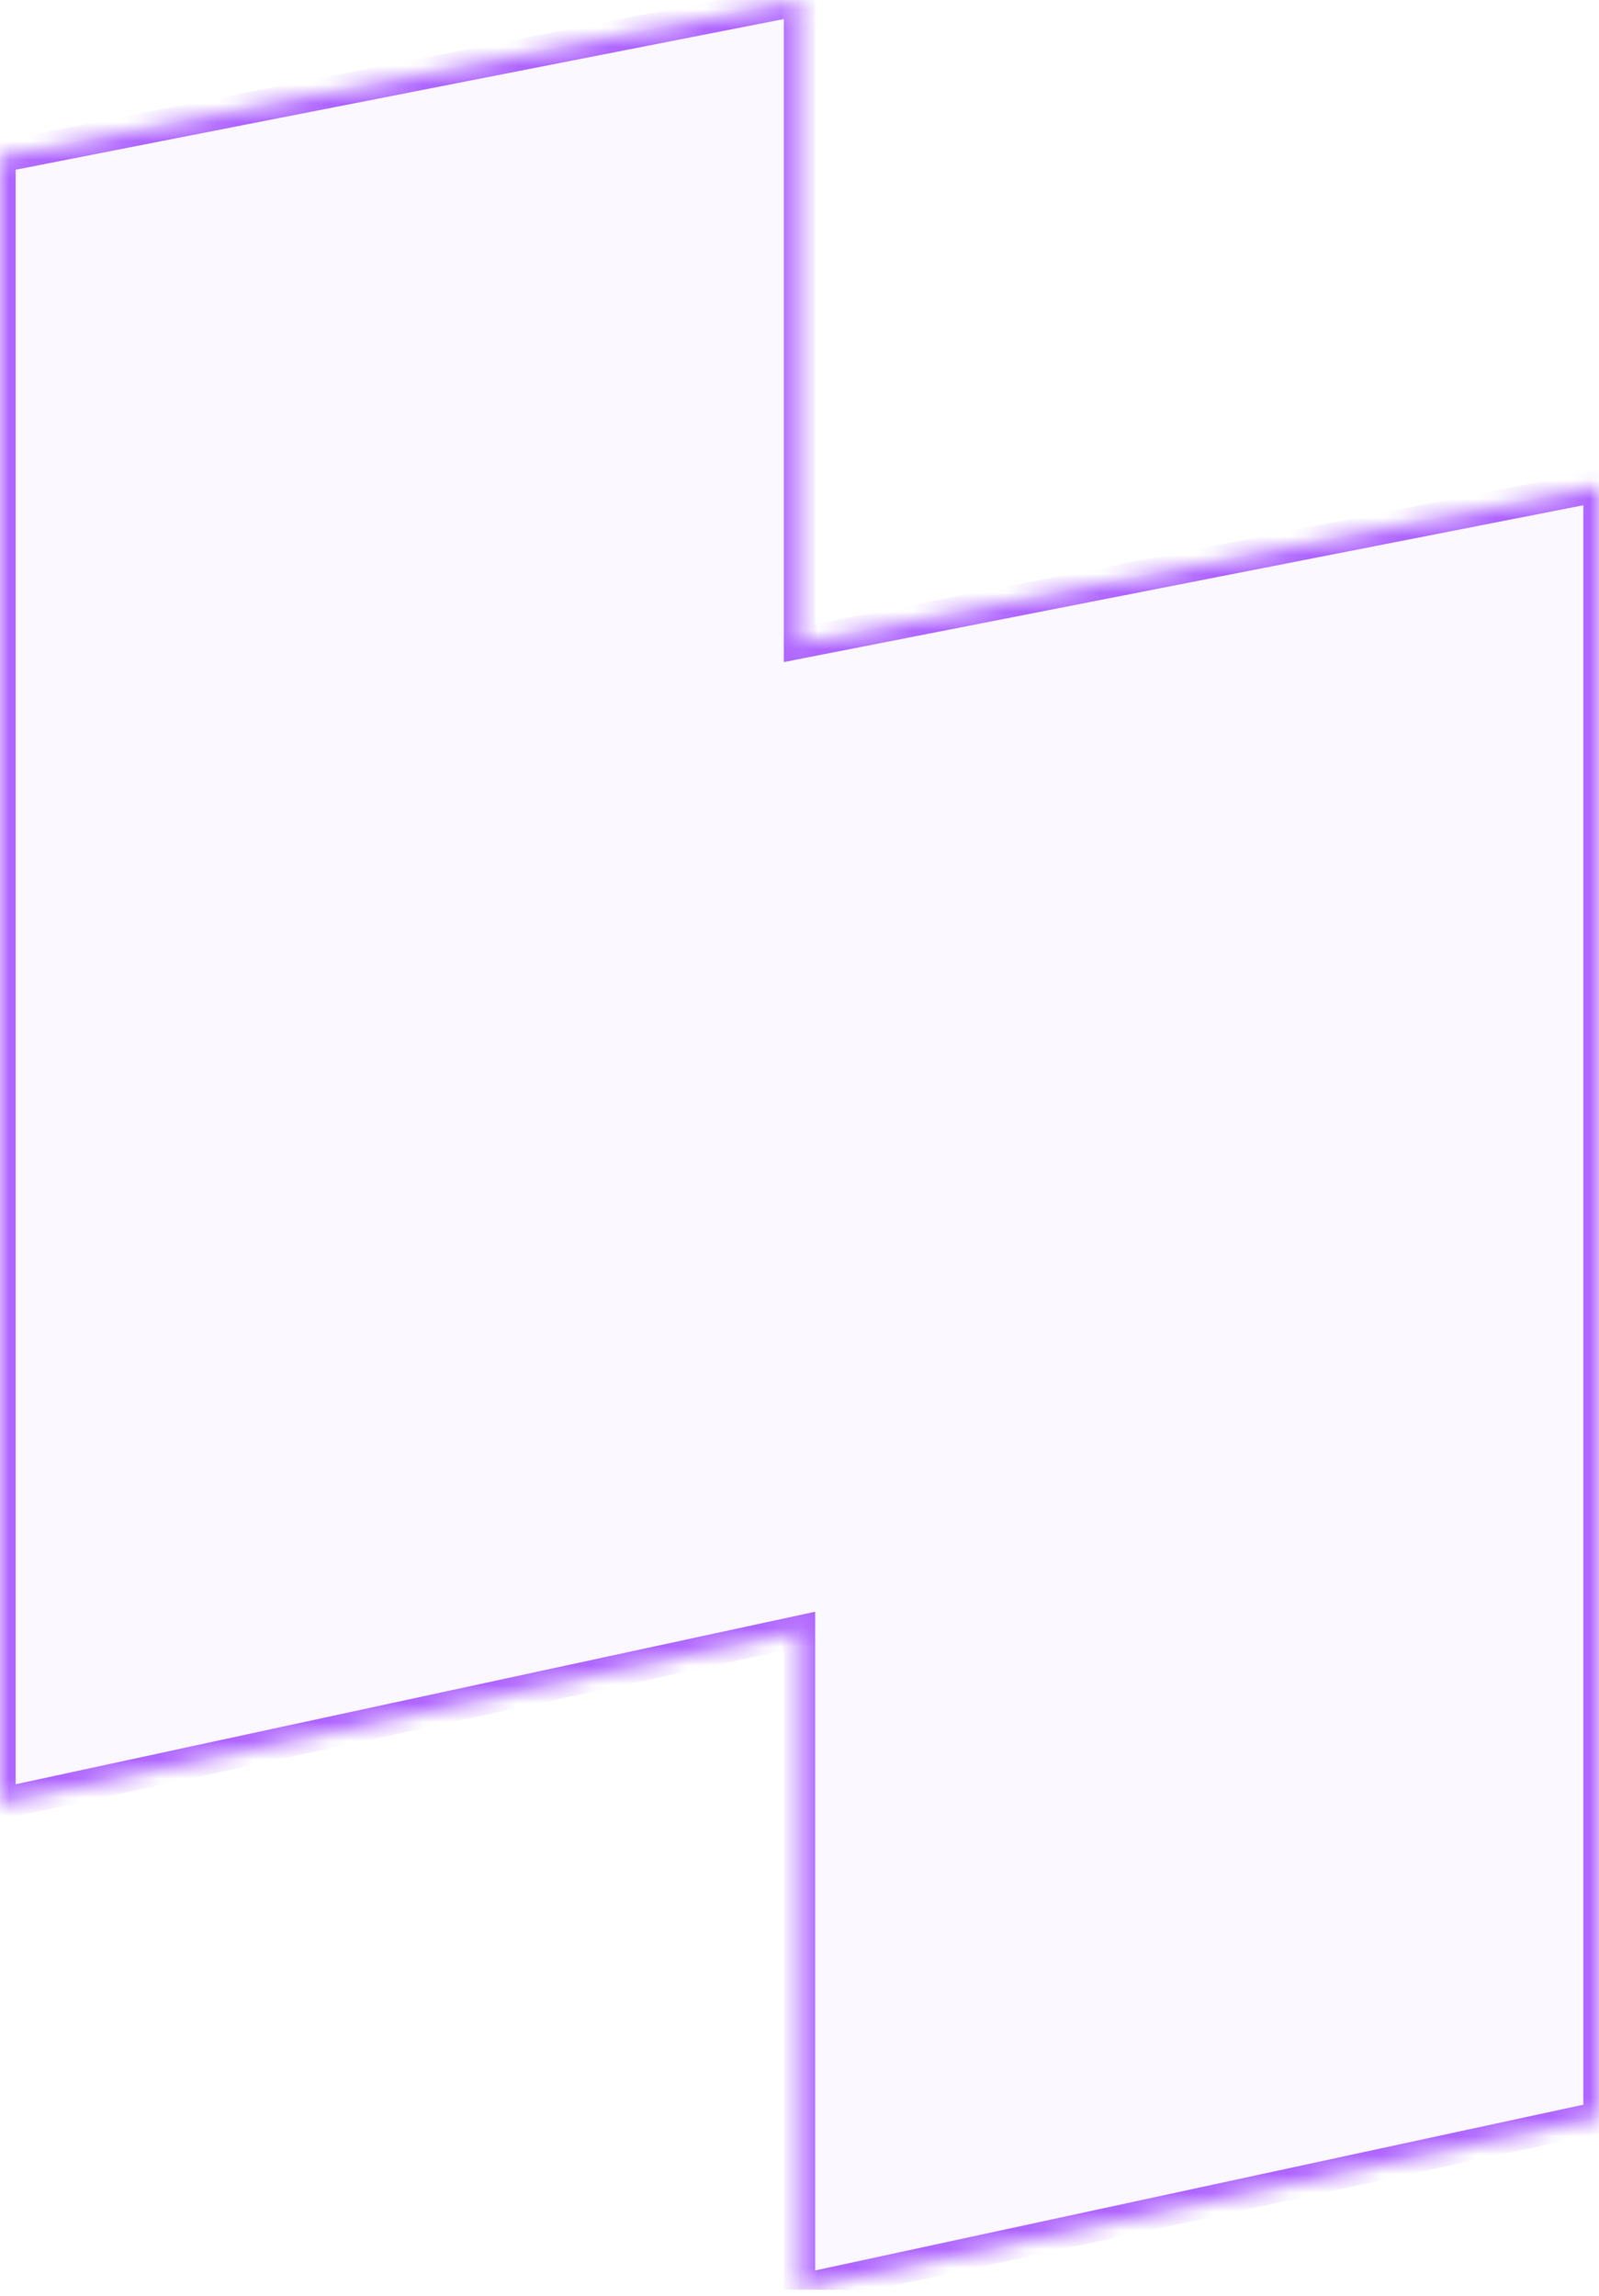 <svg width="85" height="122" viewBox="0 0 85 122" fill="none" xmlns="http://www.w3.org/2000/svg">
<g clip-path="url(#clip0_24_463)">
<mask id="path-1-inside-1_24_463" fill="white">
<path fill-rule="evenodd" clip-rule="evenodd" d="M42.5 0L0 8.333V95.833L42.5 86.667V121.667L85 112.5V25.833L42.5 34.167V0Z"/>
</mask>
<g filter="url(#filter0_i_24_463)">
<path fill-rule="evenodd" clip-rule="evenodd" d="M42.5 0L0 8.333V95.833L42.5 86.667V121.667L85 112.5V25.833L42.5 34.167V0Z" fill="#AF65FF" fill-opacity="0.05"/>
</g>
<path d="M0 8.333L-0.16 7.516L-0.833 7.648V8.333H0ZM42.5 0H43.333V-1.013L42.34 -0.818L42.5 0ZM0 95.833H-0.833V96.866L0.176 96.648L0 95.833ZM42.5 86.667H43.333V85.634L42.324 85.852L42.5 86.667ZM42.5 121.667H41.667V122.699L42.676 122.481L42.5 121.667ZM85 112.5L85.176 113.315L85.833 113.173V112.5H85ZM85 25.833H85.833V24.821L84.84 25.016L85 25.833ZM42.5 34.167H41.667V35.179L42.66 34.984L42.5 34.167ZM0.16 9.151L42.66 0.818L42.34 -0.818L-0.16 7.516L0.16 9.151ZM0.833 95.833V8.333H-0.833V95.833H0.833ZM42.324 85.852L-0.176 95.019L0.176 96.648L42.676 87.481L42.324 85.852ZM43.333 121.667V86.667H41.667V121.667H43.333ZM84.824 111.685L42.324 120.852L42.676 122.481L85.176 113.315L84.824 111.685ZM84.167 25.833V112.5H85.833V25.833H84.167ZM42.66 34.984L85.16 26.651L84.84 25.016L42.34 33.349L42.66 34.984ZM41.667 0V34.167H43.333V0H41.667Z" fill="#AF65FF" mask="url(#path-1-inside-1_24_463)"/>
</g>
<defs>
<filter id="filter0_i_24_463" x="0" y="0" width="85" height="121.667" filterUnits="userSpaceOnUse" color-interpolation-filters="sRGB">
<feFlood flood-opacity="0" result="BackgroundImageFix"/>
<feBlend mode="normal" in="SourceGraphic" in2="BackgroundImageFix" result="shape"/>
<feColorMatrix in="SourceAlpha" type="matrix" values="0 0 0 0 0 0 0 0 0 0 0 0 0 0 0 0 0 0 127 0" result="hardAlpha"/>
<feOffset/>
<feGaussianBlur stdDeviation="10"/>
<feComposite in2="hardAlpha" operator="arithmetic" k2="-1" k3="1"/>
<feColorMatrix type="matrix" values="0 0 0 0 0.686 0 0 0 0 0.396 0 0 0 0 1 0 0 0 1 0"/>
<feBlend mode="normal" in2="shape" result="effect1_innerShadow_24_463"/>
</filter>
<clipPath id="clip0_24_463">
<rect width="85" height="121.667" fill="white"/>
</clipPath>
</defs>
</svg>
